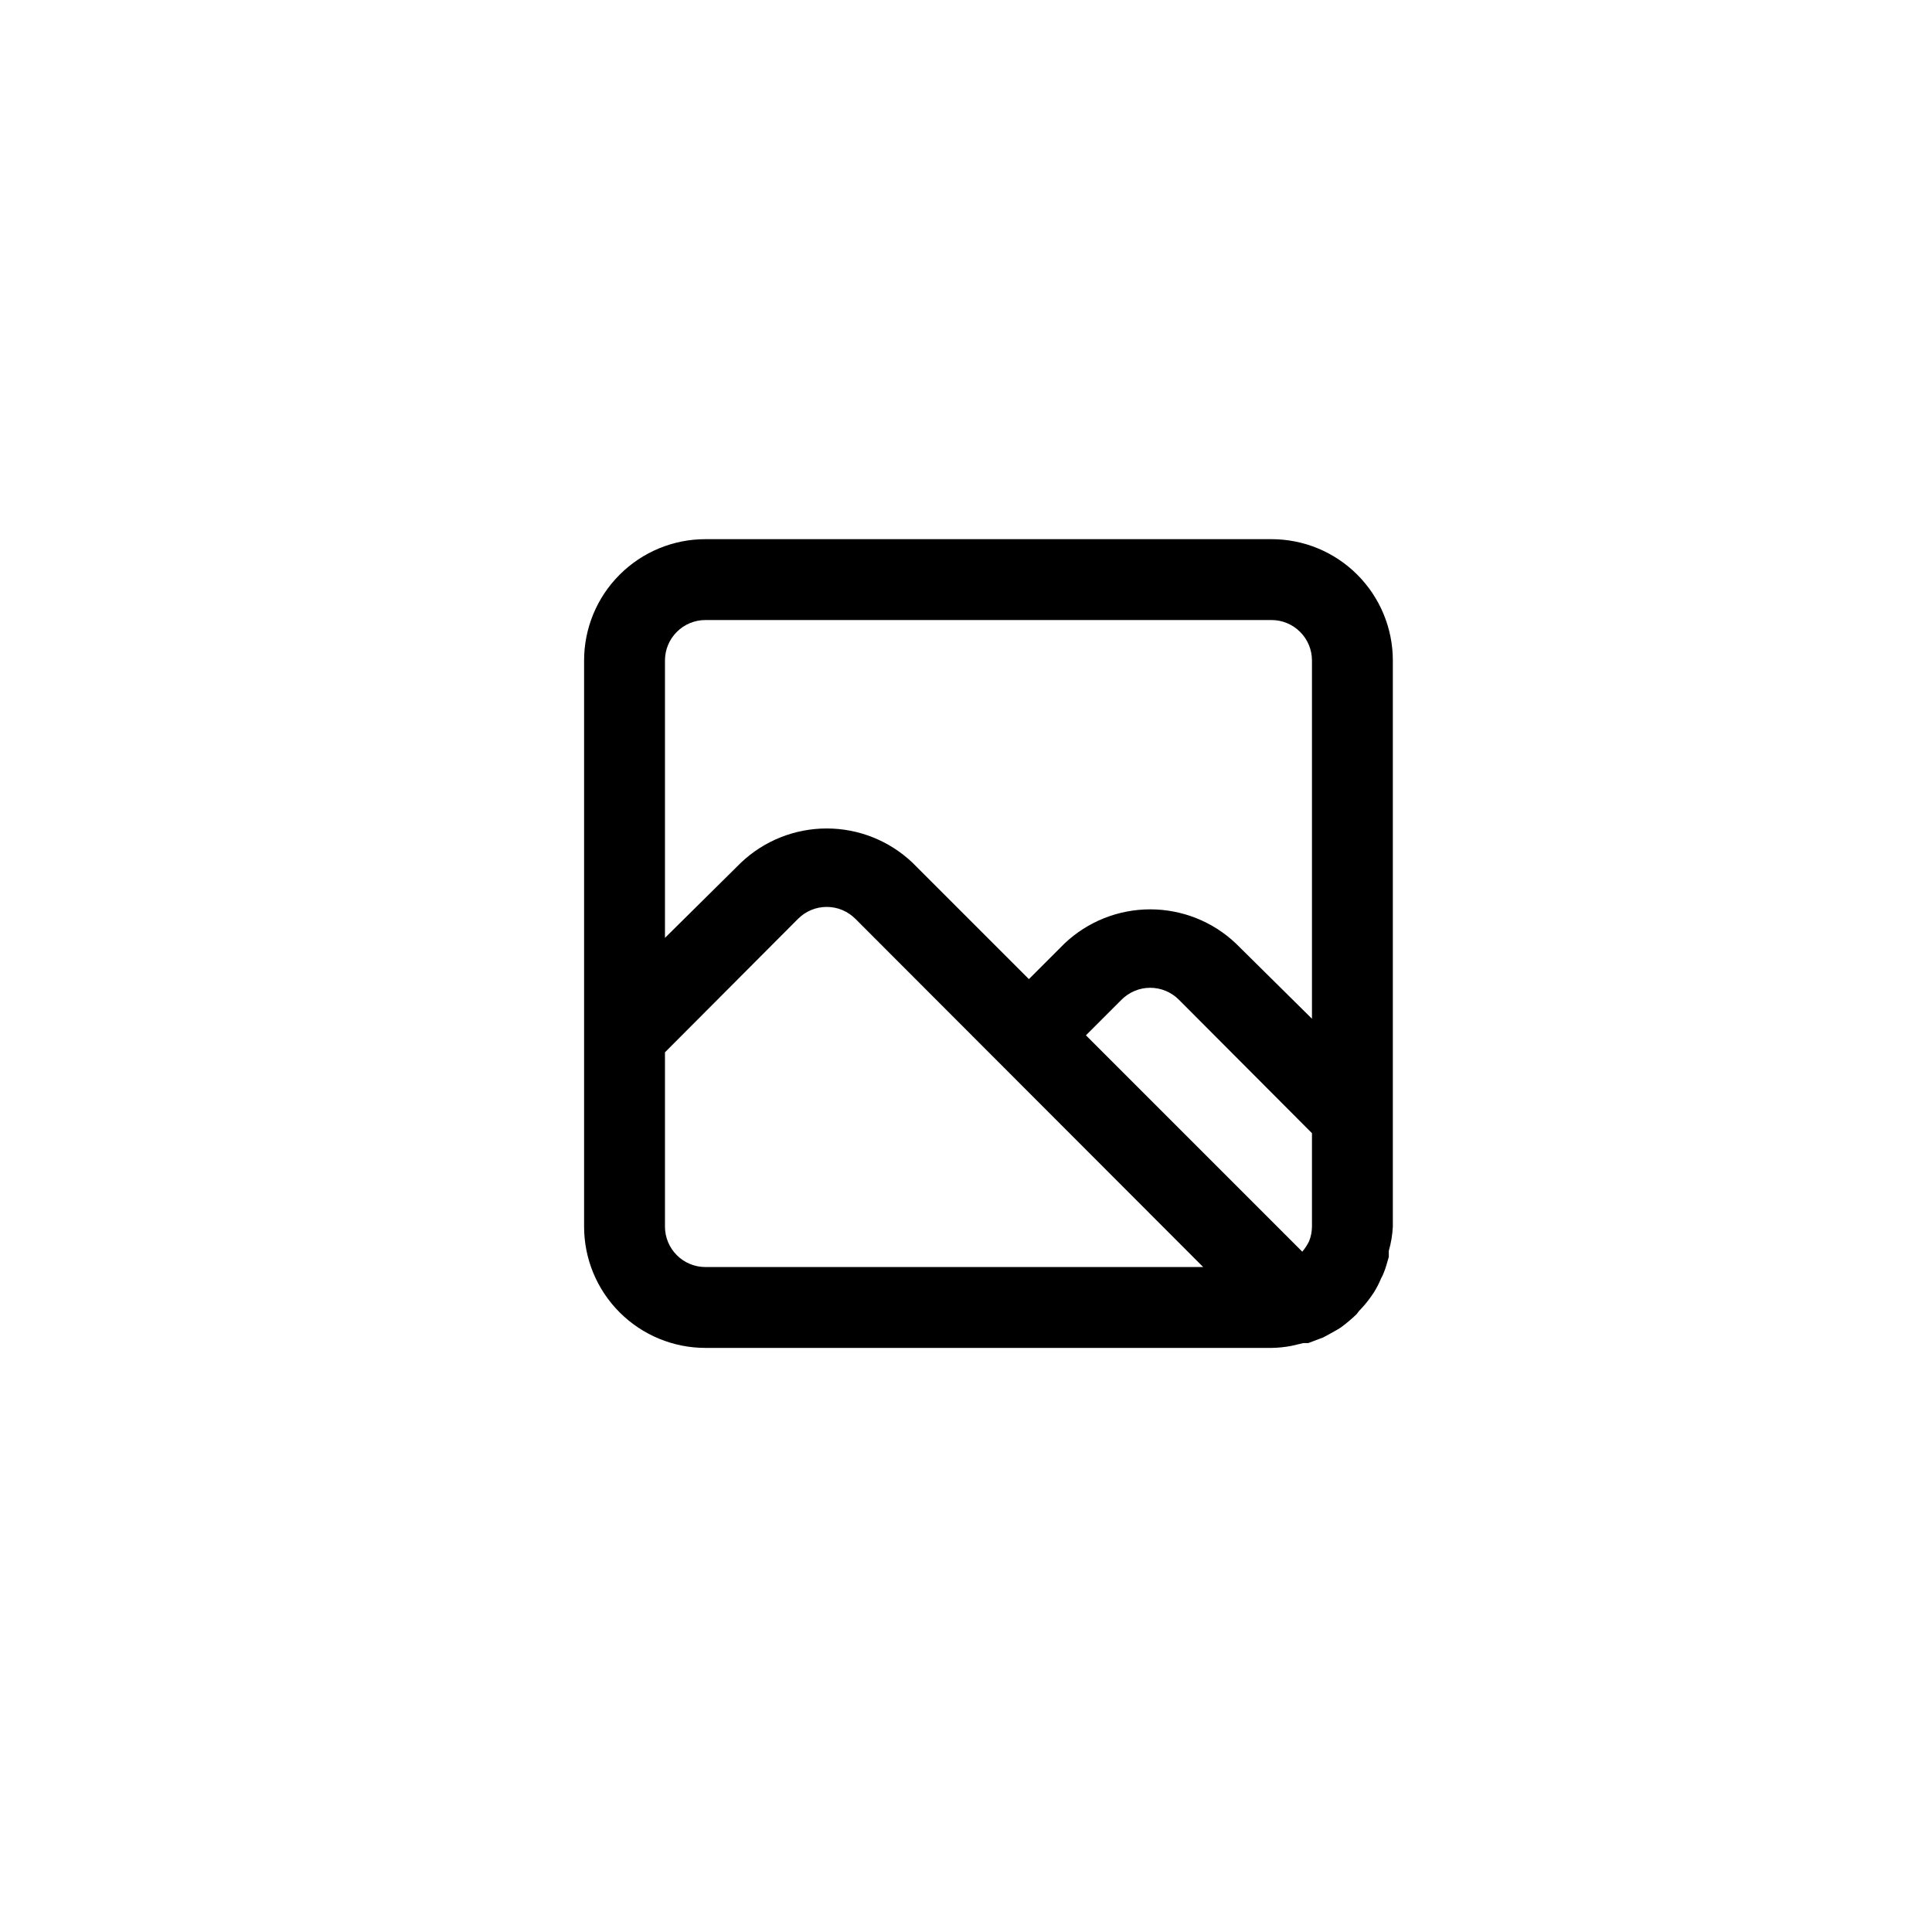<svg width="43" height="43" viewBox="0 0 43 43" fill="none" xmlns="http://www.w3.org/2000/svg">
<path d="M28.3 12H15.7C14.984 12 14.297 12.284 13.791 12.791C13.284 13.297 13 13.984 13 14.7V27.3C13 28.016 13.284 28.703 13.791 29.209C14.297 29.715 14.984 30 15.7 30H28.3C28.448 29.998 28.596 29.983 28.741 29.955L29.011 29.892H29.074H29.119L29.452 29.766L29.569 29.703C29.659 29.649 29.758 29.604 29.848 29.541C29.968 29.453 30.082 29.356 30.19 29.253L30.253 29.172C30.341 29.082 30.423 28.986 30.496 28.884L30.577 28.767C30.64 28.667 30.694 28.561 30.739 28.452C30.764 28.409 30.785 28.364 30.802 28.317C30.847 28.209 30.874 28.092 30.91 27.975V27.84C30.961 27.664 30.991 27.483 31 27.3V14.7C31 13.984 30.715 13.297 30.209 12.791C29.703 12.284 29.016 12 28.3 12ZM15.7 28.2C15.461 28.2 15.232 28.105 15.064 27.936C14.895 27.768 14.8 27.539 14.8 27.3V23.421L17.761 20.451C17.845 20.367 17.944 20.3 18.054 20.254C18.164 20.208 18.281 20.185 18.4 20.185C18.519 20.185 18.636 20.208 18.746 20.254C18.856 20.3 18.955 20.367 19.039 20.451L26.779 28.2H15.7ZM29.2 27.3C29.199 27.411 29.178 27.521 29.137 27.624C29.116 27.668 29.092 27.71 29.065 27.75C29.041 27.788 29.014 27.824 28.984 27.858L24.169 23.043L24.961 22.251C25.045 22.167 25.144 22.1 25.254 22.054C25.364 22.008 25.481 21.985 25.6 21.985C25.719 21.985 25.836 22.008 25.946 22.054C26.056 22.1 26.155 22.167 26.239 22.251L29.2 25.221V27.3ZM29.2 22.674L27.508 21C26.993 20.511 26.31 20.239 25.6 20.239C24.89 20.239 24.207 20.511 23.692 21L22.9 21.792L20.308 19.2C19.793 18.711 19.11 18.439 18.4 18.439C17.69 18.439 17.007 18.711 16.492 19.2L14.8 20.874V14.7C14.8 14.461 14.895 14.232 15.064 14.064C15.232 13.895 15.461 13.8 15.7 13.8H28.3C28.539 13.8 28.768 13.895 28.936 14.064C29.105 14.232 29.2 14.461 29.2 14.7V22.674Z" fill="currentColor"/>
</svg>
